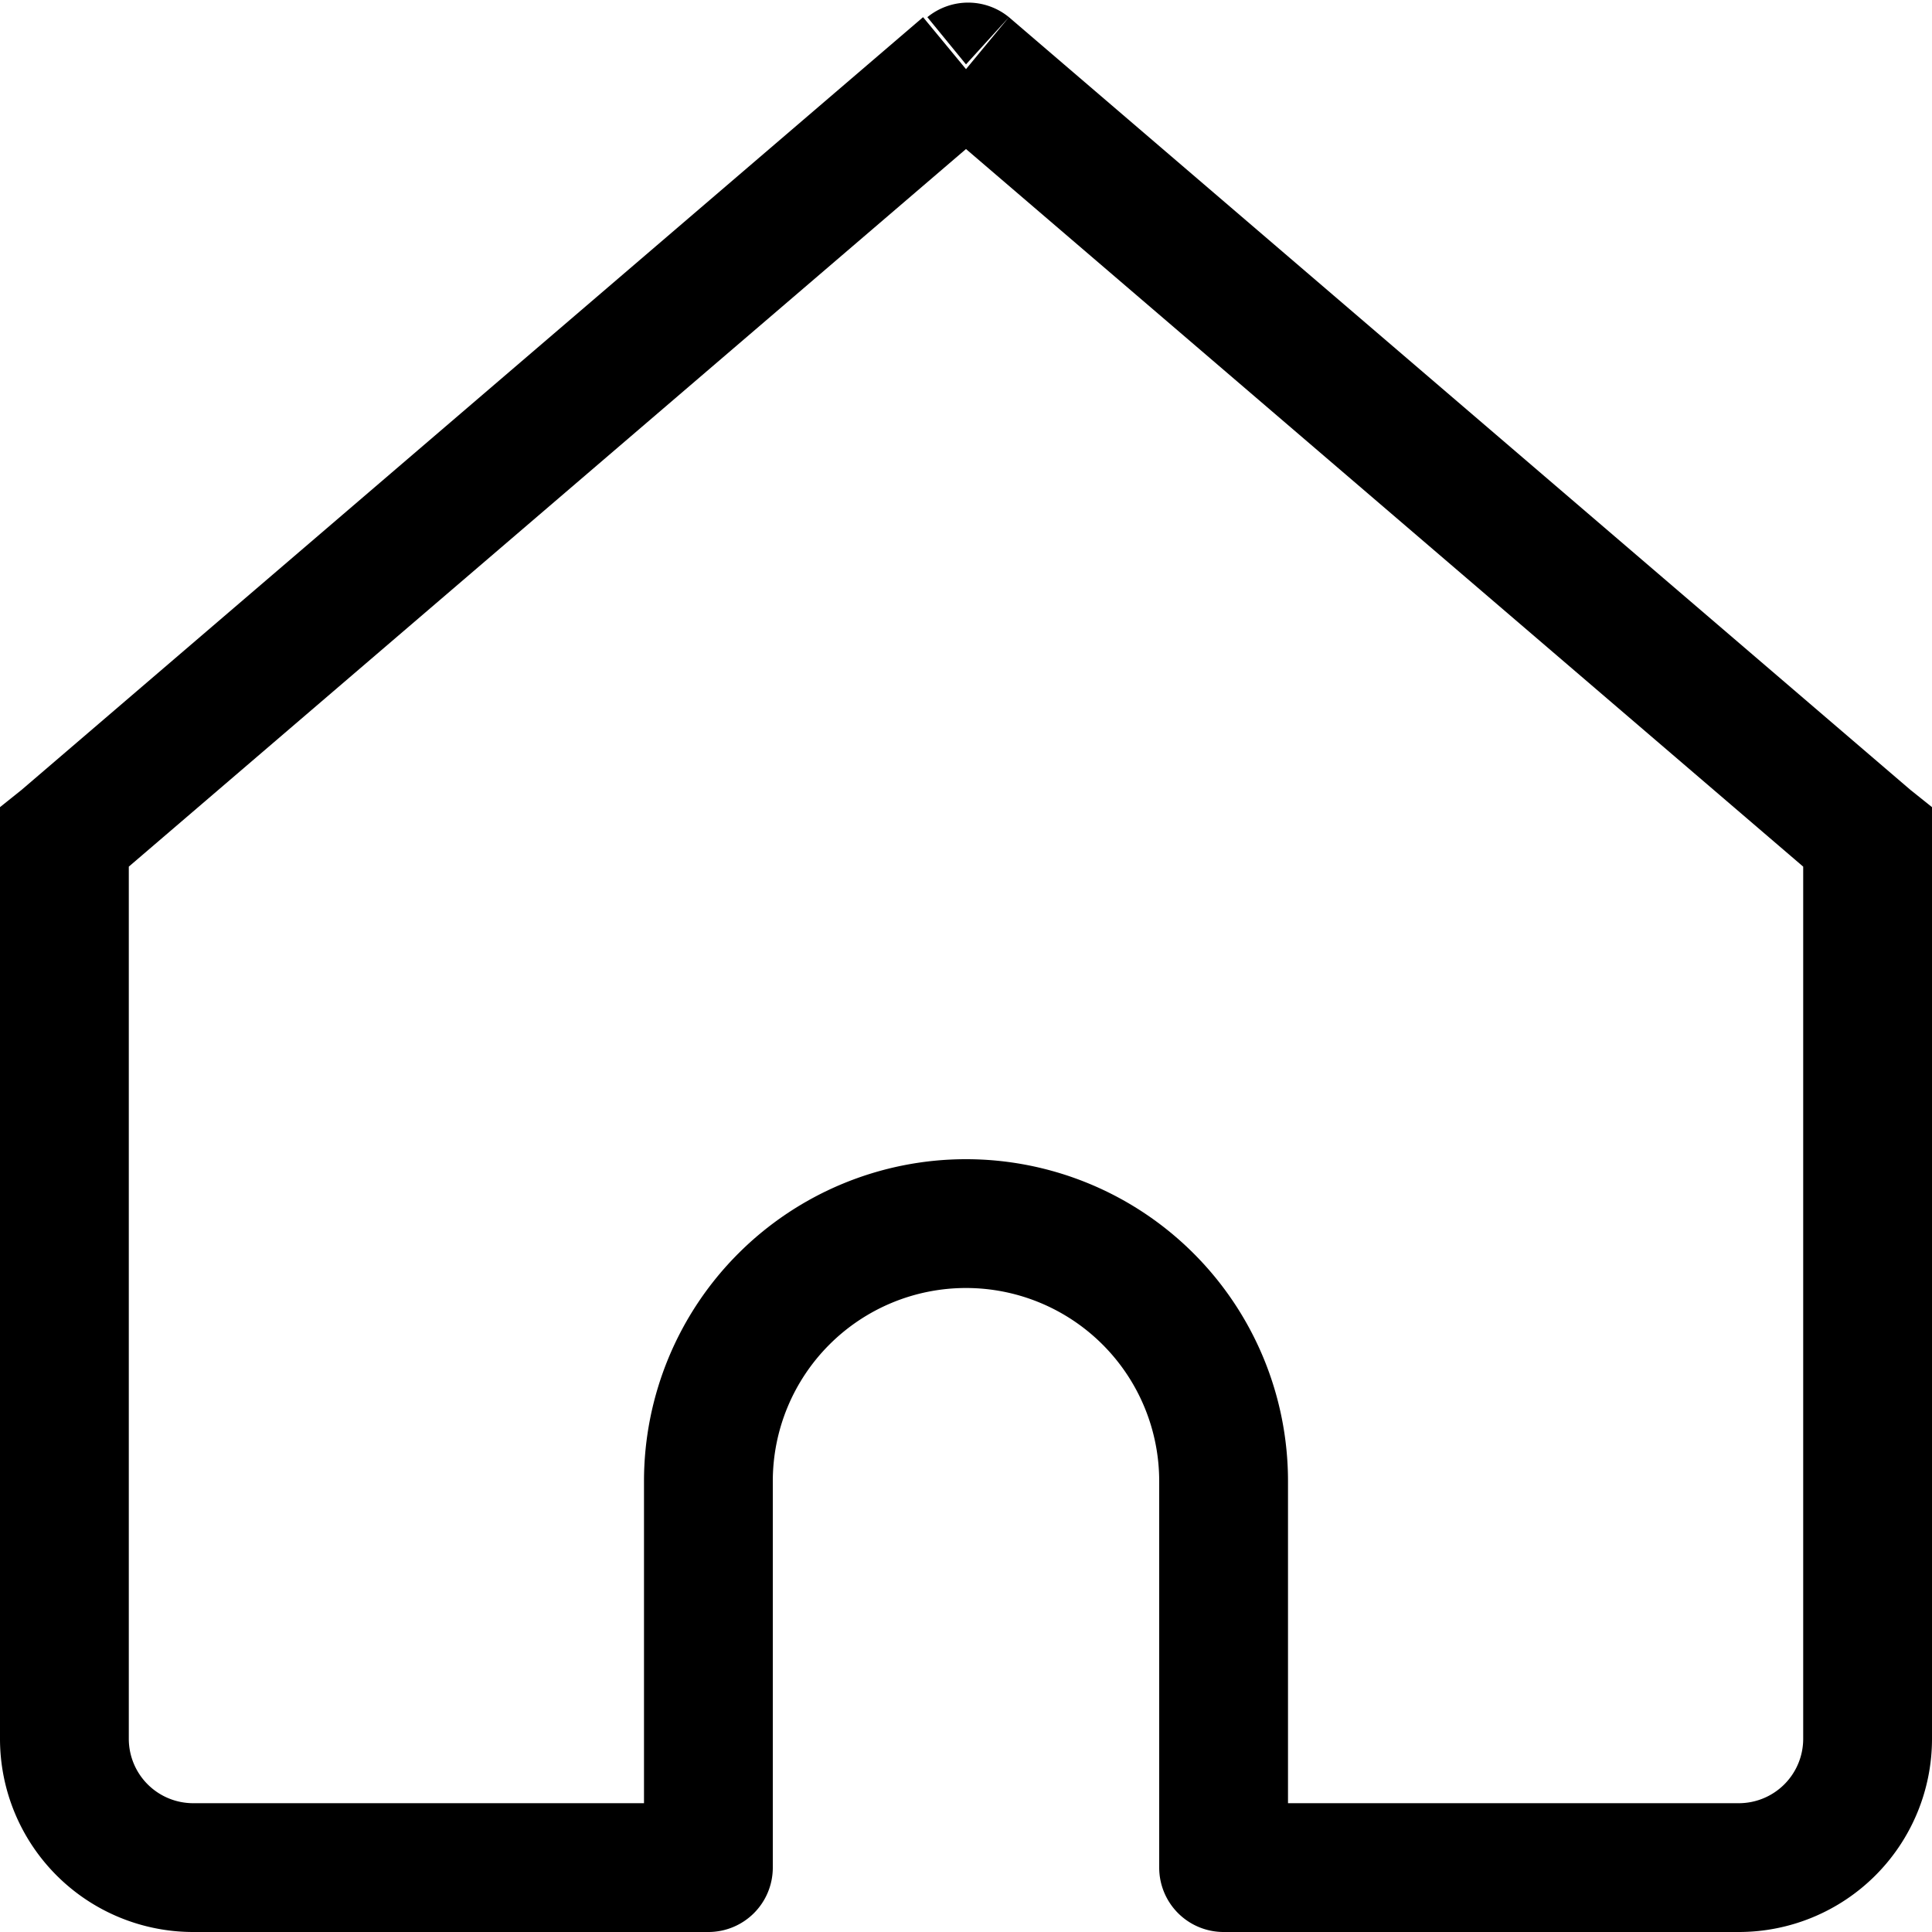 <svg width="24px" height="24px" viewBox="0 0 0.45 0.45" fill="none" xmlns="http://www.w3.org/2000/svg"><path d="m0.225 0.015 0.01 -0.011a0.015 0.015 0 0 0 -0.019 0zm-0.21 0.18 -0.01 -0.011L0 0.188v0.007zm0.15 0.24v0.015a0.015 0.015 0 0 0 0.015 -0.015zm0.12 0H0.27a0.015 0.015 0 0 0 0.015 0.015zm0.15 -0.24h0.015v-0.007l-0.005 -0.004zM0.045 0.45h0.12v-0.03h-0.12zm0.4 -0.266 -0.21 -0.18 -0.019 0.023 0.21 0.18zm-0.23 -0.18 -0.21 0.18 0.019 0.023 0.21 -0.18zM0.18 0.435v-0.09H0.15v0.09zm0.09 -0.09v0.09h0.03v-0.09zm0.015 0.105h0.12v-0.03h-0.12zm0.165 -0.045v-0.21h-0.03v0.21zm-0.45 -0.21v0.21h0.03v-0.21zM0.225 0.3A0.045 0.045 0 0 1 0.27 0.345h0.03A0.075 0.075 0 0 0 0.225 0.27zm0 -0.03A0.075 0.075 0 0 0 0.15 0.345h0.03A0.045 0.045 0 0 1 0.225 0.3zm0.18 0.18a0.045 0.045 0 0 0 0.045 -0.045h-0.03a0.015 0.015 0 0 1 -0.015 0.015zm-0.36 -0.03a0.015 0.015 0 0 1 -0.015 -0.015H0A0.045 0.045 0 0 0 0.045 0.45z" fill="#000000"/></svg>
